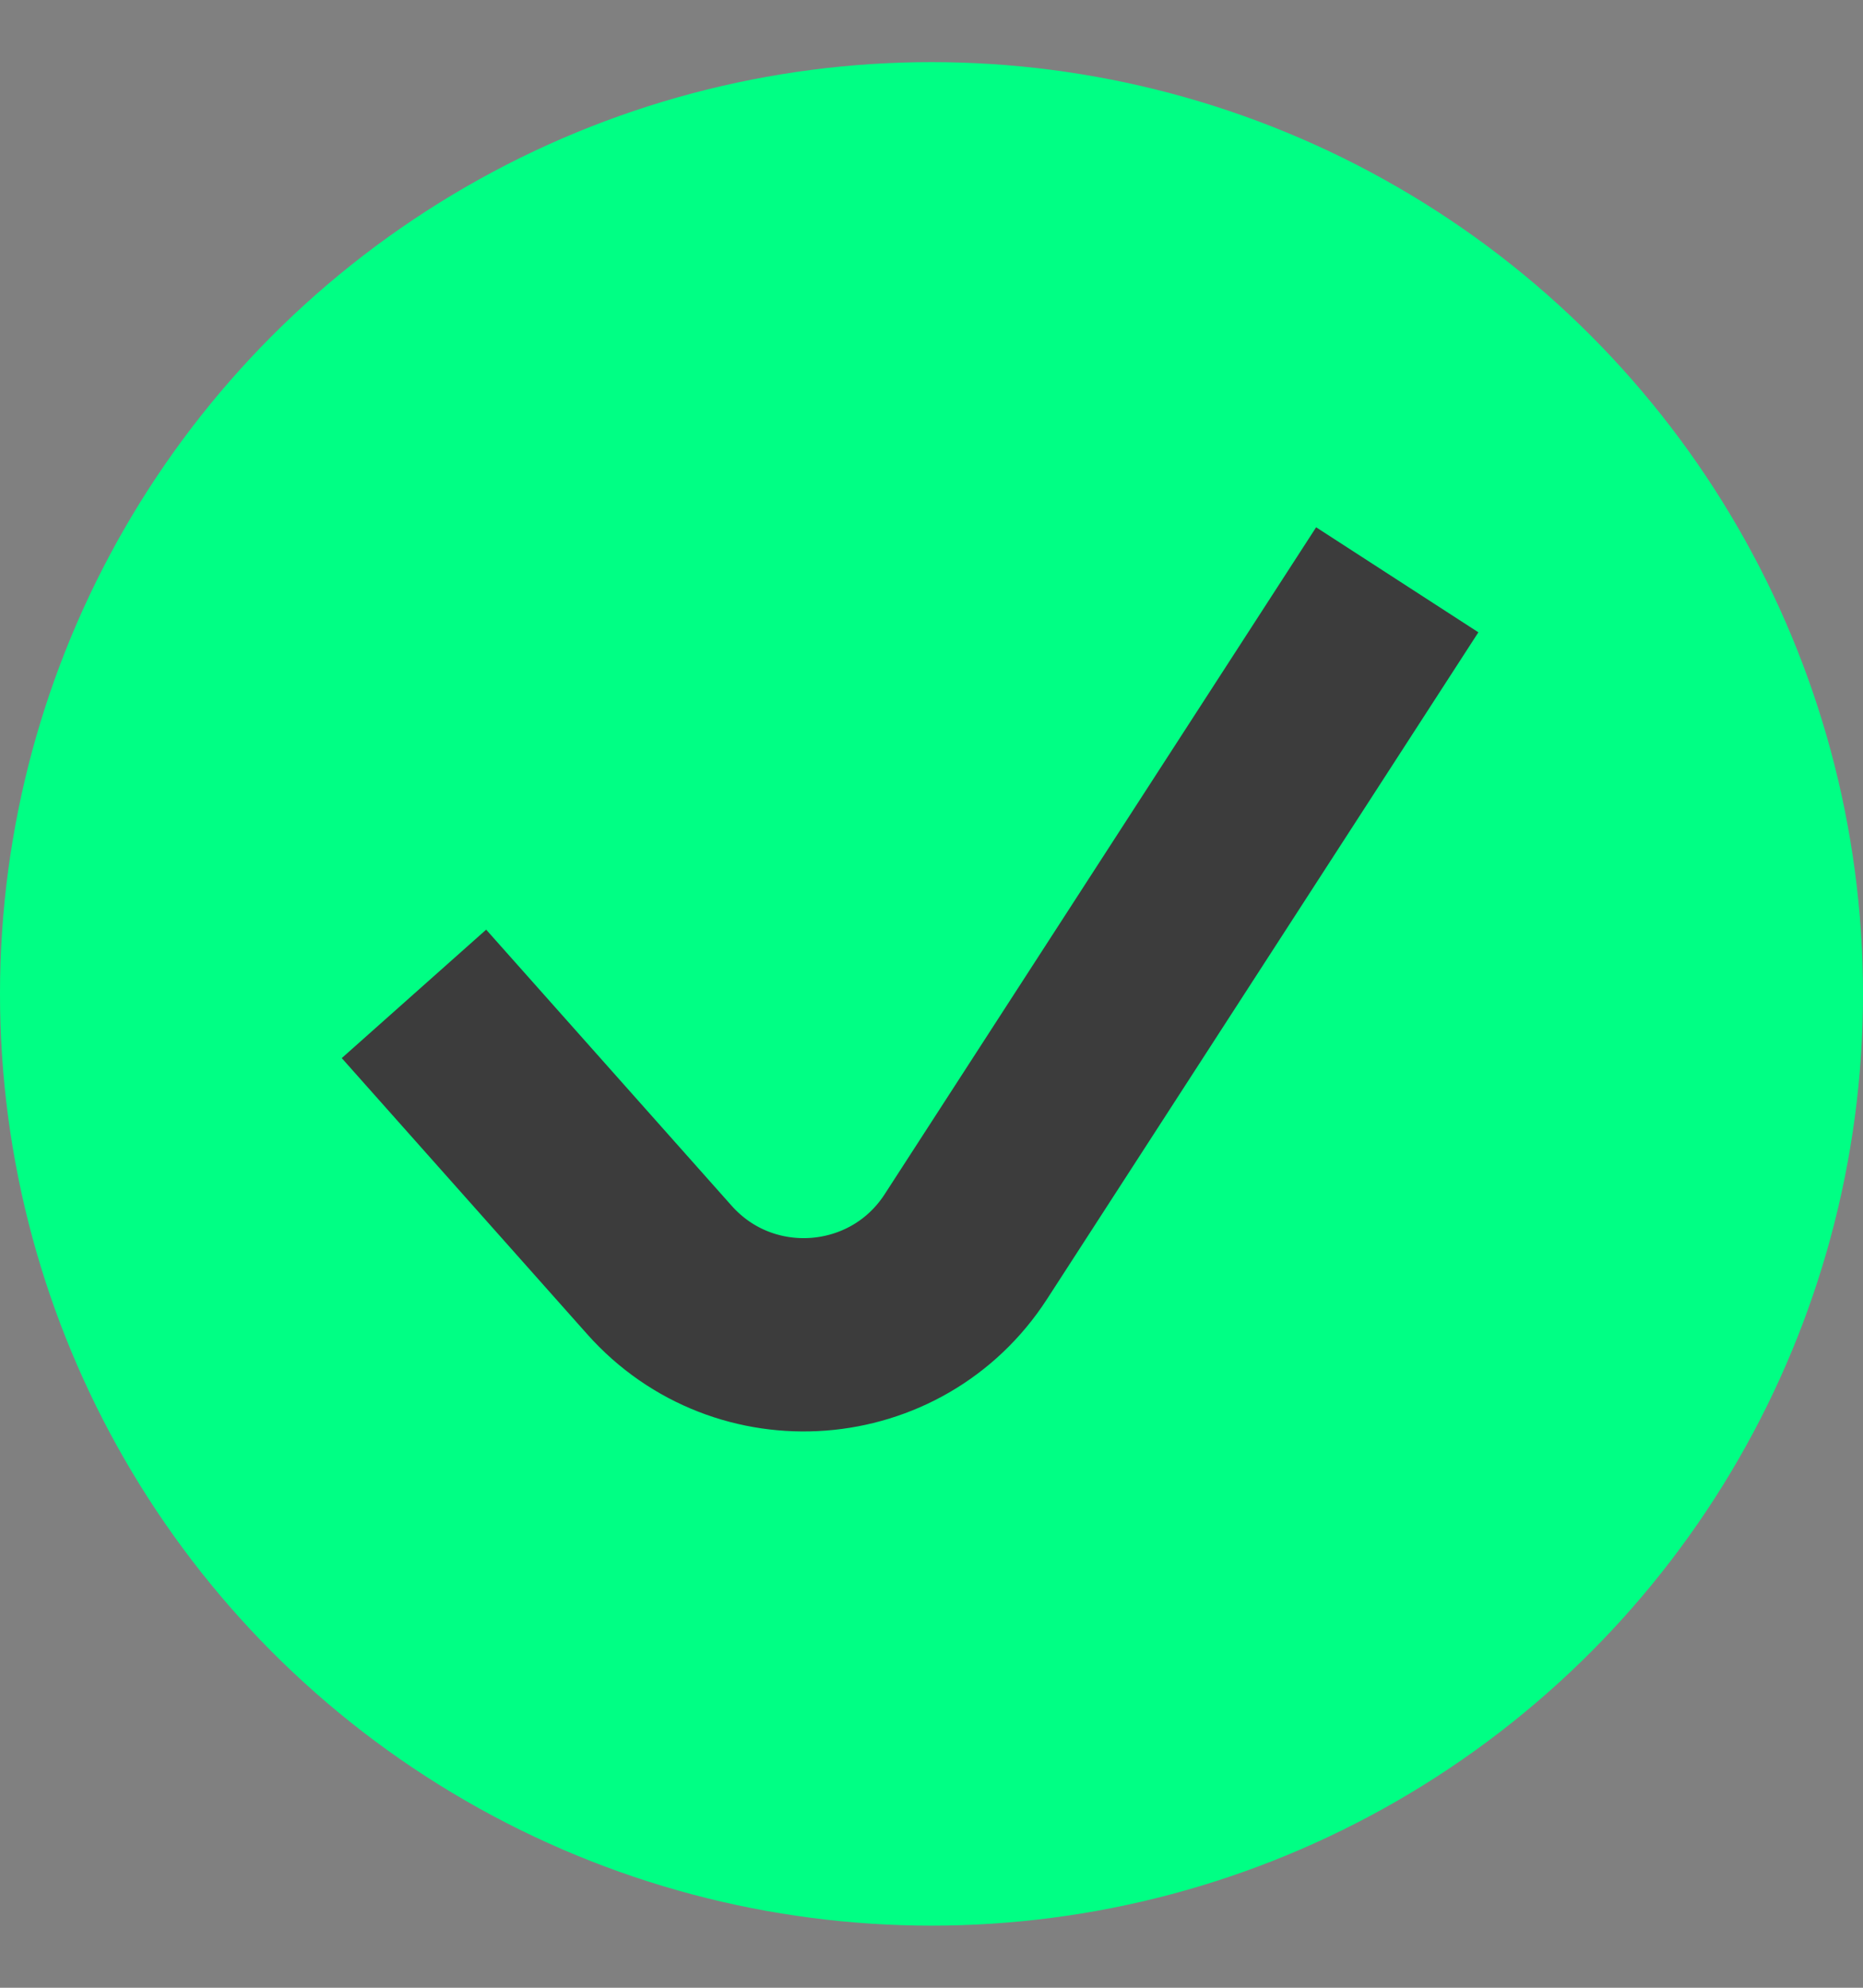 <svg width="15" height="16" viewBox="0 0 15 16" fill="none" xmlns="http://www.w3.org/2000/svg">
<rect x="0" y="0" width="15" height="16" fill="#808080" stroke="none"/>
<path d="M4.687 9.875L7.619 13.173C8.03 13.636 8.77 13.579 9.106 13.059L13.593 6.125" stroke="white" stroke-width="0.938"/>
<circle cx="7.5" cy="8" r="7.5" fill="#00FF84"/>
<path d="M3.333 8L5.309 10.222C5.992 10.99 7.219 10.897 7.777 10.034L11.25 4.667" stroke="#3C3C3C" stroke-width="1.556"/>
</svg>

